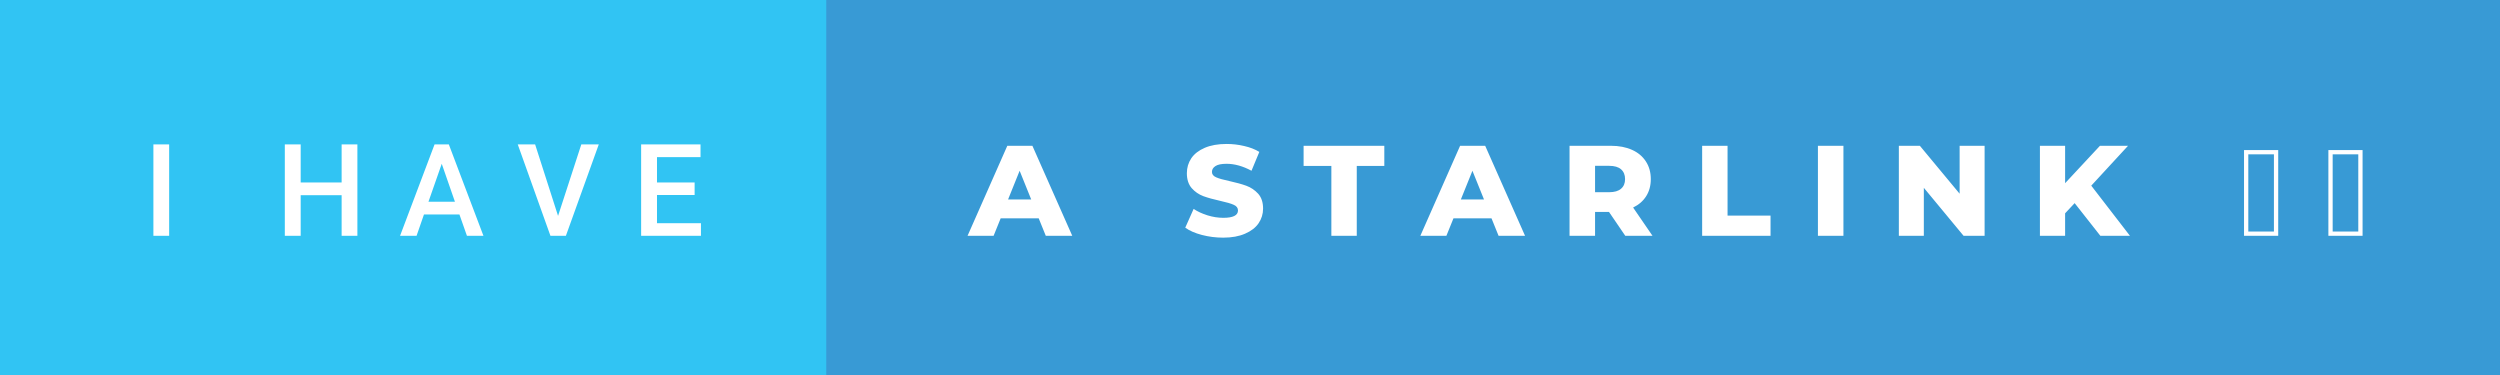 <svg xmlns="http://www.w3.org/2000/svg" width="233.22" height="35" viewBox="0 0 233.22 35"><rect x="0" y="0" width="233.22" height="35" fill="#333333" stroke="none"/><rect class="svg__rect" x="0" y="0" width="79.08" height="35" fill="#31C4F3"/><rect class="svg__rect" x="77.08" y="0" width="156.14" height="35" fill="#389AD5"/><path class="svg__text" d="M15.78 22L14.31 22L14.31 13.47L15.78 13.47L15.78 22ZM28.05 22L26.57 22L26.57 13.47L28.05 13.47L28.05 17.02L31.87 17.02L31.87 13.47L33.34 13.47L33.34 22L31.87 22L31.87 18.21L28.05 18.21L28.05 22ZM38.86 22L37.32 22L40.54 13.47L41.87 13.47L45.10 22L43.56 22L42.86 20.01L39.55 20.01L38.86 22ZM41.21 15.28L39.97 18.82L42.44 18.82L41.21 15.28ZM51.35 22L48.30 13.47L49.92 13.47L52.06 20.14L54.23 13.47L55.86 13.47L52.79 22L51.35 22ZM65.39 22L59.81 22L59.81 13.47L65.35 13.47L65.35 14.66L61.29 14.66L61.29 17.02L64.80 17.02L64.80 18.19L61.29 18.19L61.29 20.82L65.39 20.82L65.39 22Z" fill="#FFFFFF"/><path class="svg__text" d="M92.69 22L90.26 22L93.97 13.60L96.31 13.60L100.03 22L97.56 22L96.90 20.37L93.35 20.37L92.69 22ZM95.12 15.93L94.04 18.61L96.20 18.61L95.12 15.93ZM110.57 21.24L110.57 21.24L111.35 19.49Q111.91 19.86 112.65 20.09Q113.40 20.32 114.12 20.32L114.12 20.32Q115.48 20.32 115.49 19.64L115.49 19.64Q115.49 19.28 115.10 19.11Q114.71 18.93 113.84 18.74L113.84 18.74Q112.89 18.53 112.26 18.30Q111.62 18.06 111.17 17.55Q110.72 17.03 110.72 16.16L110.72 16.16Q110.72 15.39 111.13 14.77Q111.55 14.15 112.39 13.79Q113.22 13.43 114.43 13.43L114.43 13.43Q115.26 13.43 116.06 13.62Q116.87 13.80 117.48 14.17L117.48 14.17L116.75 15.93Q115.55 15.28 114.42 15.28L114.42 15.28Q113.71 15.28 113.39 15.49Q113.06 15.70 113.06 16.04L113.06 16.04Q113.06 16.37 113.45 16.54Q113.83 16.71 114.68 16.89L114.68 16.89Q115.64 17.10 116.27 17.33Q116.90 17.56 117.37 18.07Q117.83 18.58 117.83 19.46L117.83 19.46Q117.83 20.21 117.41 20.83Q116.99 21.44 116.15 21.80Q115.31 22.17 114.11 22.17L114.11 22.17Q113.09 22.17 112.13 21.92Q111.17 21.67 110.57 21.24ZM124.20 15.48L121.61 15.48L121.61 13.60L129.14 13.60L129.14 15.48L126.57 15.48L126.57 22L124.20 22L124.20 15.48ZM134.93 22L132.50 22L136.21 13.60L138.55 13.60L142.27 22L139.80 22L139.14 20.37L135.59 20.37L134.93 22ZM137.36 15.93L136.28 18.61L138.44 18.61L137.36 15.93ZM148.80 22L146.42 22L146.42 13.60L150.27 13.60Q151.41 13.60 152.25 13.98Q153.08 14.35 153.54 15.06Q154.00 15.76 154.00 16.71L154.00 16.71Q154.00 17.62 153.57 18.30Q153.14 18.98 152.35 19.36L152.35 19.36L154.16 22L151.62 22L150.10 19.77L148.80 19.77L148.80 22ZM148.80 15.47L148.80 17.93L150.12 17.93Q150.85 17.93 151.22 17.61Q151.60 17.29 151.60 16.71L151.60 16.71Q151.60 16.12 151.22 15.79Q150.85 15.47 150.12 15.47L150.12 15.47L148.80 15.47ZM165.17 22L158.79 22L158.79 13.60L161.16 13.60L161.16 20.11L165.17 20.11L165.17 22ZM171.97 22L169.59 22L169.59 13.60L171.97 13.60L171.97 22ZM179.47 22L177.14 22L177.14 13.60L179.10 13.60L182.81 18.07L182.81 13.60L185.14 13.60L185.14 22L183.18 22L179.47 17.52L179.47 22ZM192.65 22L190.30 22L190.30 13.60L192.65 13.60L192.65 17.09L195.90 13.60L198.52 13.60L195.09 17.32L198.70 22L195.94 22L193.54 18.95L192.65 19.90L192.65 22ZM212.53 22L209.34 22L209.34 14.00L212.53 14.00L212.53 22ZM209.74 14.40L209.74 21.60L212.13 21.60L212.13 14.40L209.74 14.40ZM220.40 22L217.21 22L217.21 14.00L220.40 14.00L220.40 22ZM217.61 14.40L217.61 21.60L220.00 21.60L220.00 14.40L217.61 14.40Z" fill="#FFFFFF" x="90.08"/></svg>
